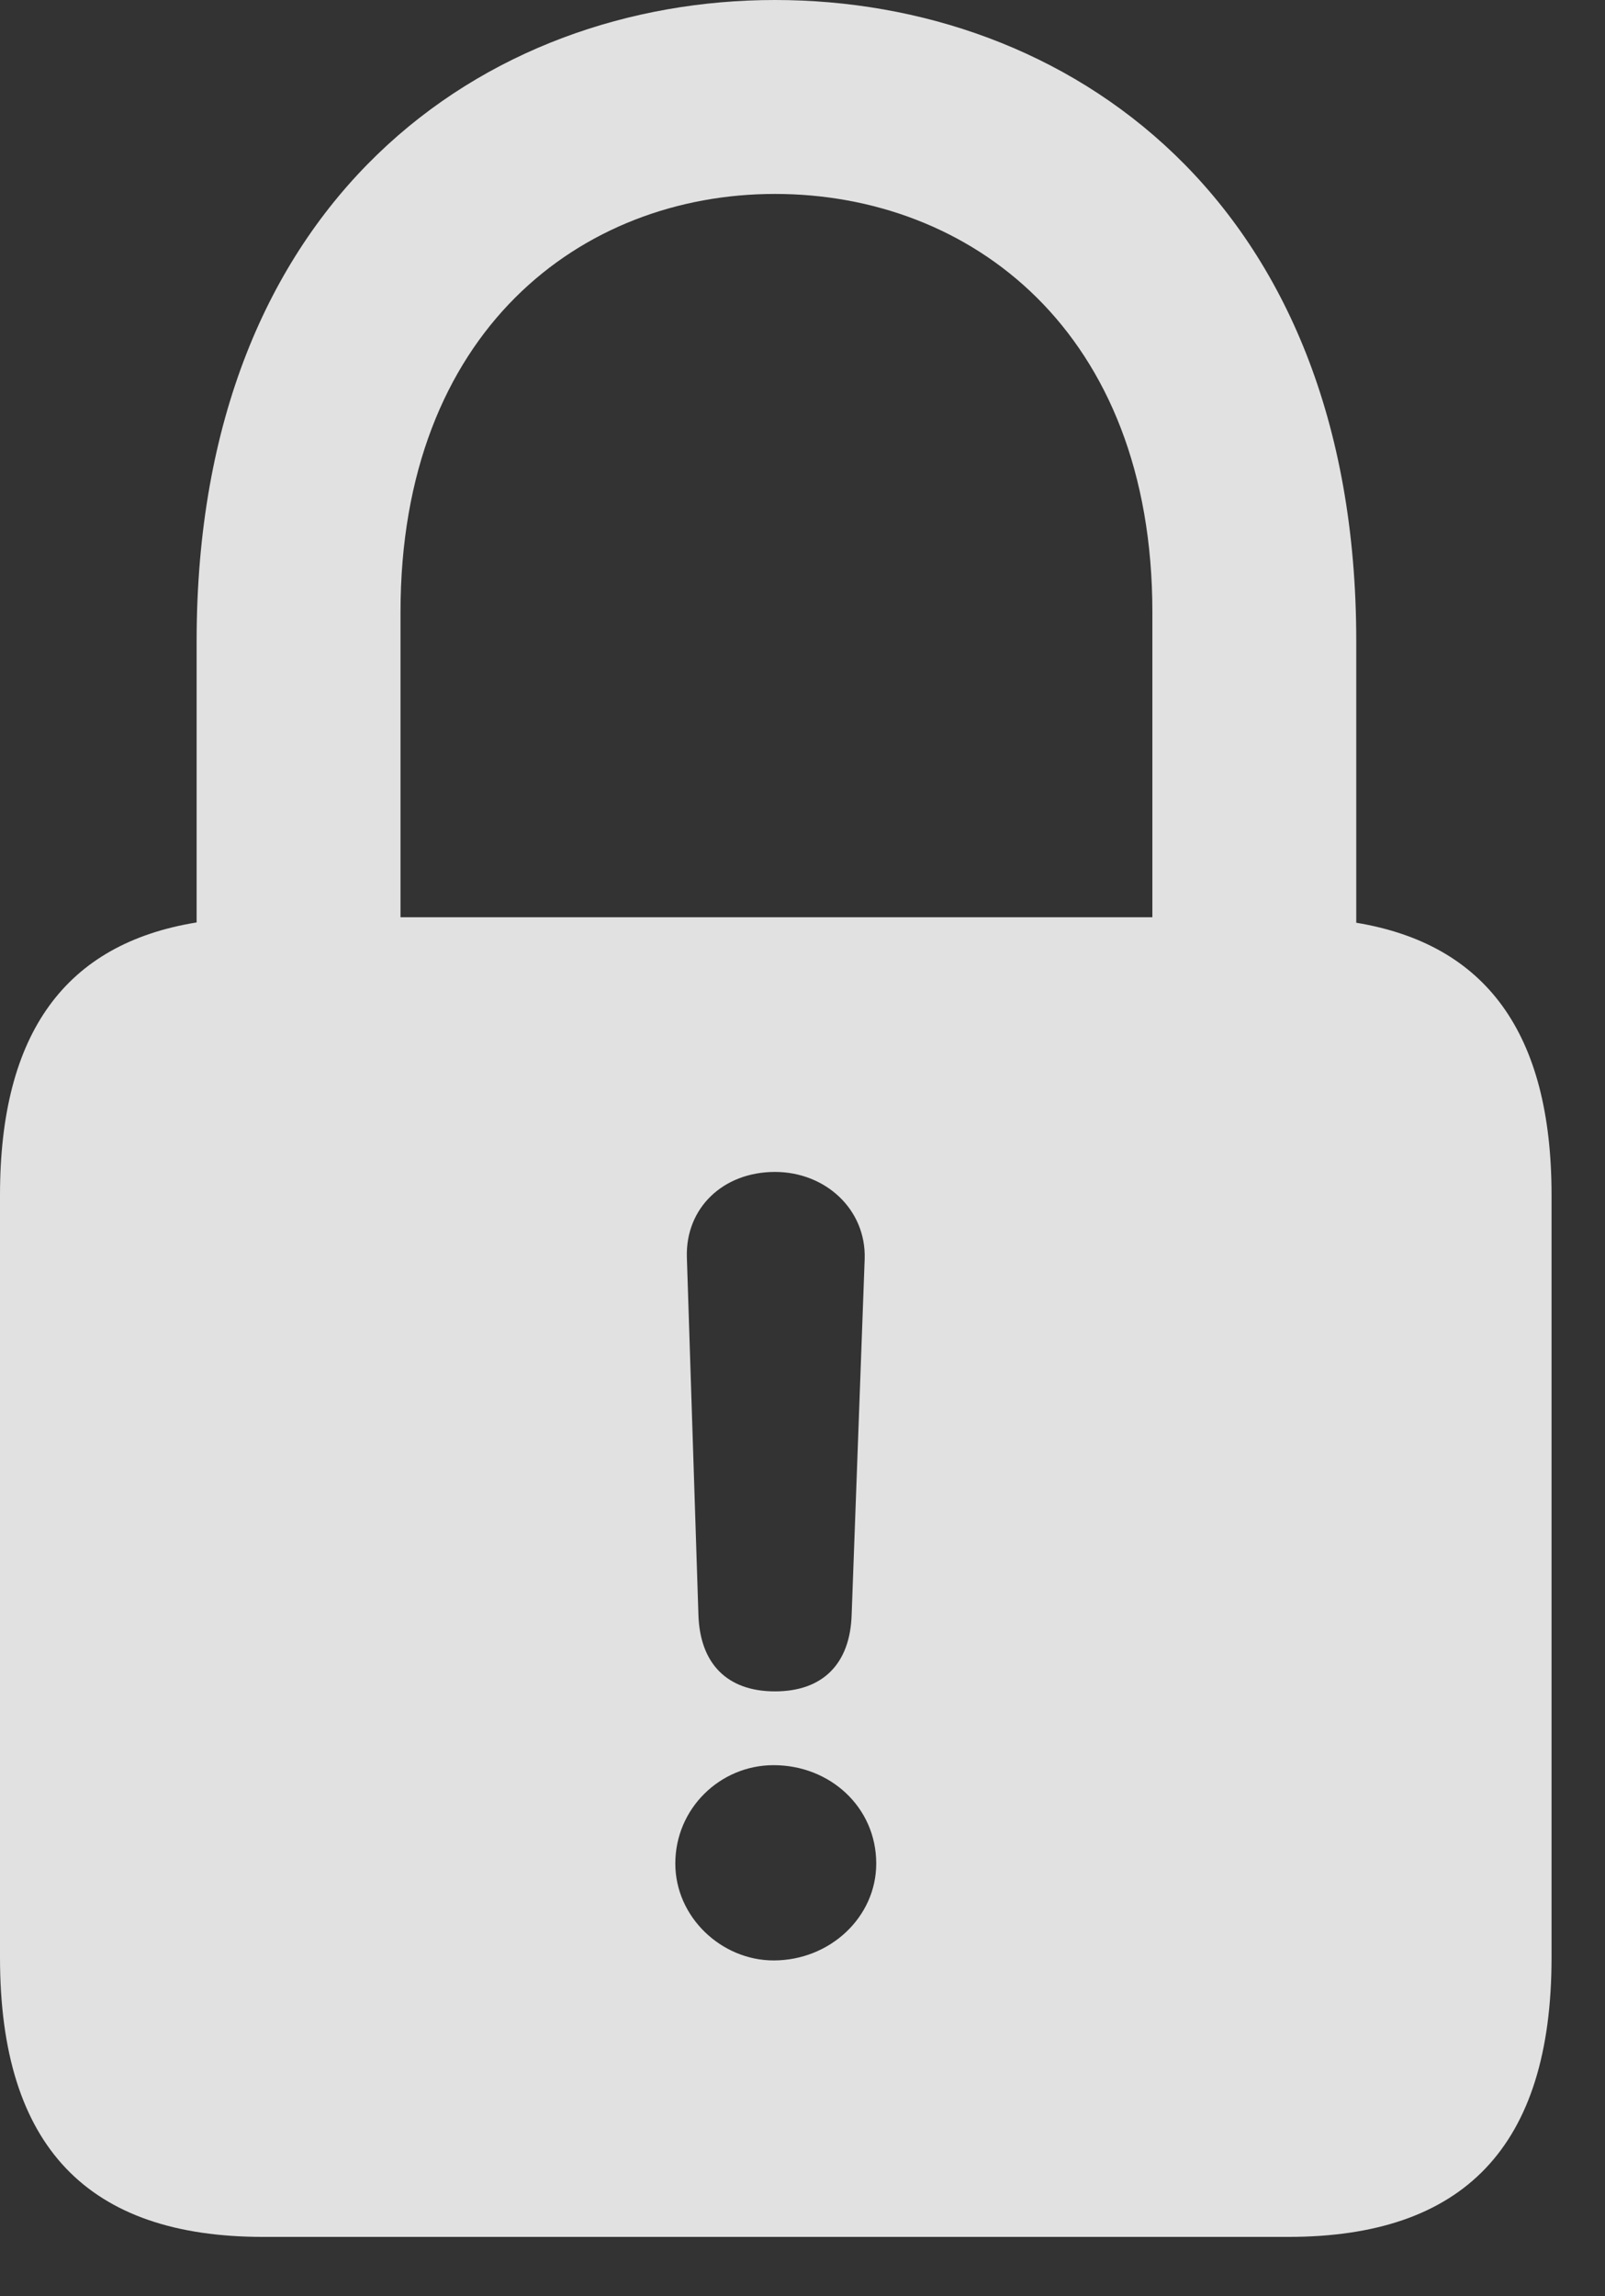 <?xml version="1.0" encoding="UTF-8"?>
<!--Generator: Apple Native CoreSVG 232.5-->
<!DOCTYPE svg
PUBLIC "-//W3C//DTD SVG 1.1//EN"
       "http://www.w3.org/Graphics/SVG/1.1/DTD/svg11.dtd">
<svg version="1.1" xmlns="http://www.w3.org/2000/svg" xmlns:xlink="http://www.w3.org/1999/xlink" width="10.84" height="15.498">
 <rect width="100%" height="100%" fill="#333333" stroke="none"/>
 <g>
  <rect height="15.498" opacity="0" width="10.84" x="0" y="0"/>
  <path d="M9.16 4.326L9.16 6.228C10.037 6.373 10.479 6.974 10.479 8.066L10.479 13.213C10.479 14.492 9.883 15.098 8.701 15.098L1.777 15.098C0.596 15.098 0 14.492 0 13.213L0 8.066C0 6.97 0.444 6.369 1.328 6.226L1.328 4.326C1.328 1.338 3.281 0 5.234 0C7.197 0 9.16 1.338 9.16 4.326ZM4.561 12.578C4.561 12.94 4.873 13.232 5.225 13.232C5.605 13.232 5.918 12.94 5.918 12.578C5.918 12.197 5.605 11.914 5.225 11.914C4.863 11.914 4.561 12.207 4.561 12.578ZM4.639 8.486L4.717 10.898C4.727 11.23 4.912 11.416 5.234 11.416C5.557 11.416 5.742 11.23 5.752 10.898L5.84 8.496C5.85 8.164 5.576 7.91 5.234 7.91C4.883 7.91 4.629 8.154 4.639 8.486ZM2.705 4.131L2.705 6.191L7.783 6.191L7.783 4.131C7.783 2.236 6.553 1.309 5.234 1.309C3.926 1.309 2.705 2.236 2.705 4.131Z" fill="#ffffff" fill-opacity="0.85"/>
 </g>
</svg>
